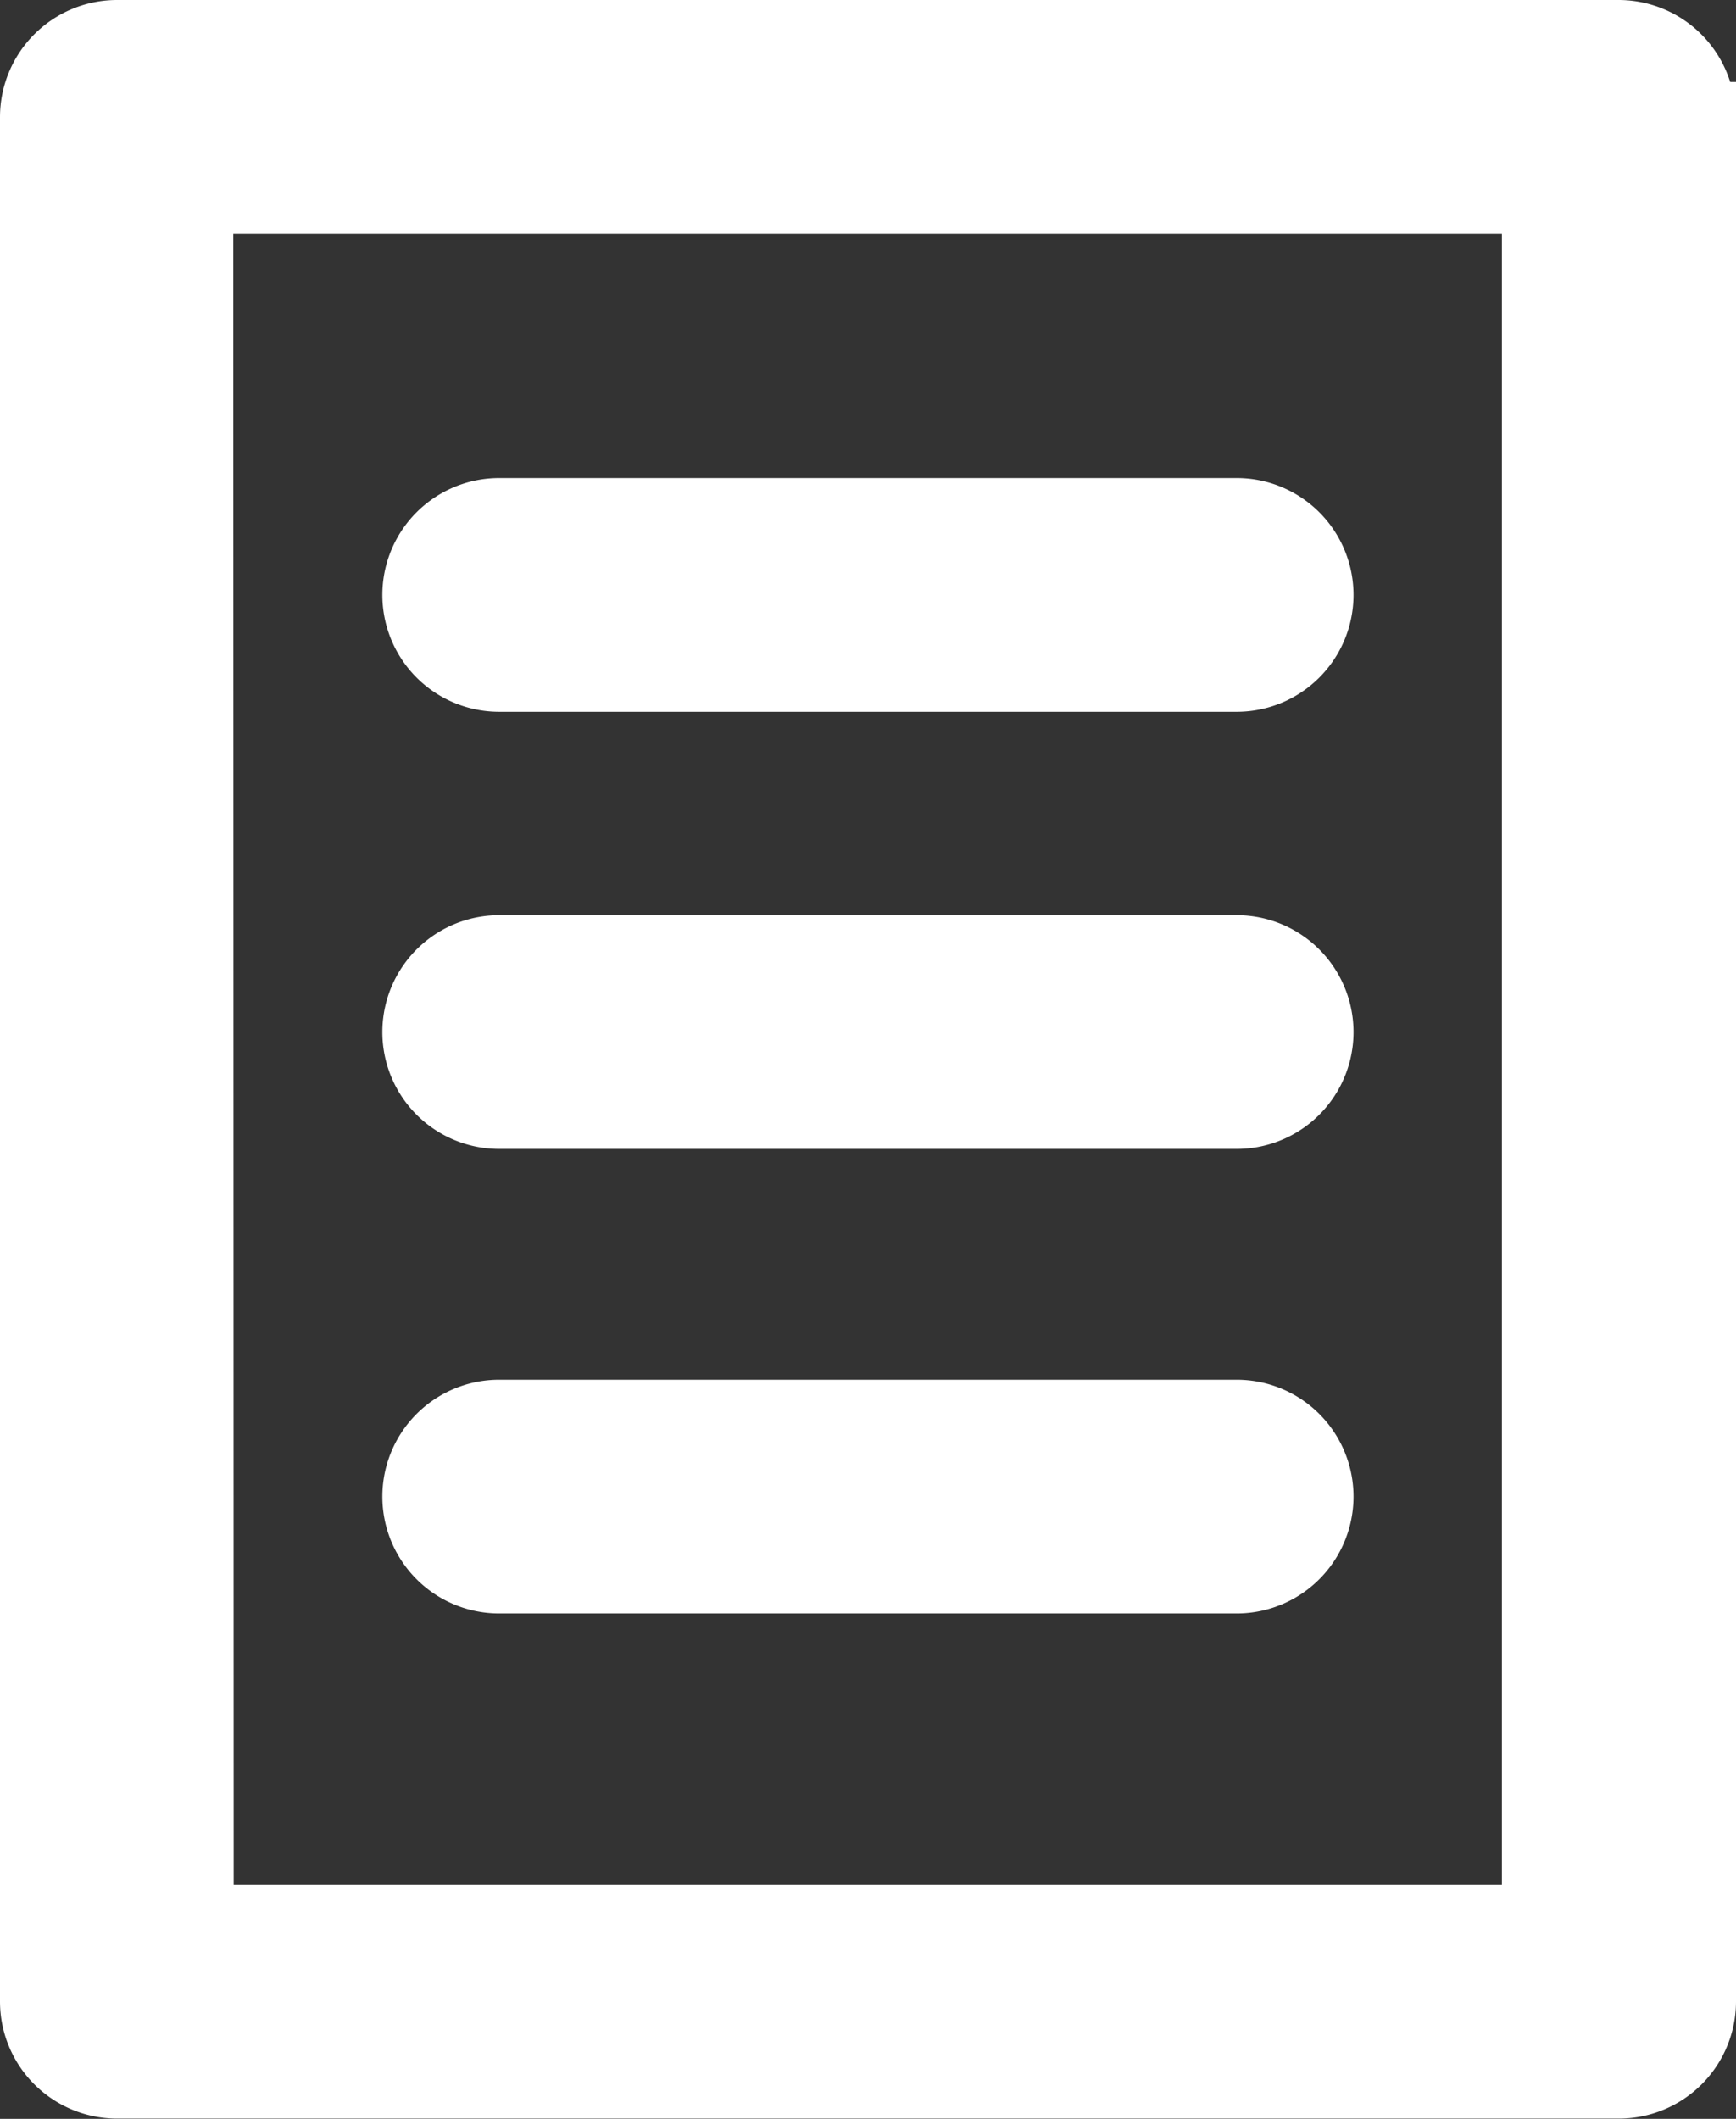 <svg xmlns="http://www.w3.org/2000/svg" width="12.436" height="15.176" viewBox="0 0 12.436 15.176">
  <rect x="0" y="0" width="12.436" height="15.176" fill="#333333" stroke="none"/>
  <g id="text-line-form" transform="translate(0.25 0.25)">
    <g id="Grupo_19" data-name="Grupo 19" transform="translate(0)">
      <path id="Caminho_29" data-name="Caminho 29" d="M51.6.587A.589.589,0,0,0,51.016,0H40.254a.589.589,0,0,0-.587.587v13.5a.589.589,0,0,0,.587.587H51.016a.589.589,0,0,0,.587-.587V.587Zm-10.762.587h9.588V13.5H40.841Z" transform="translate(-39.667)" fill="#fff" stroke="#fff" stroke-width="0.5"/>
      <path id="Caminho_30" data-name="Caminho 30" d="M124.87,99.167h-5.283a.587.587,0,0,0,0,1.174h5.283a.587.587,0,0,0,0-1.174Z" transform="translate(-116.261 -95.743)" fill="#fff" stroke="#fff" stroke-width="0.5"/>
      <path id="Caminho_31" data-name="Caminho 31" d="M124.87,189.833h-5.283a.587.587,0,1,0,0,1.174h5.283a.587.587,0,1,0,0-1.174Z" transform="translate(-116.261 -183.278)" fill="#fff" stroke="#fff" stroke-width="0.5"/>
      <path id="Caminho_32" data-name="Caminho 32" d="M124.87,286.167h-5.283a.587.587,0,1,0,0,1.174h5.283a.587.587,0,1,0,0-1.174Z" transform="translate(-116.261 -276.285)" fill="#fff" stroke="#fff" stroke-width="0.5"/>
    </g>
  </g>
</svg>
